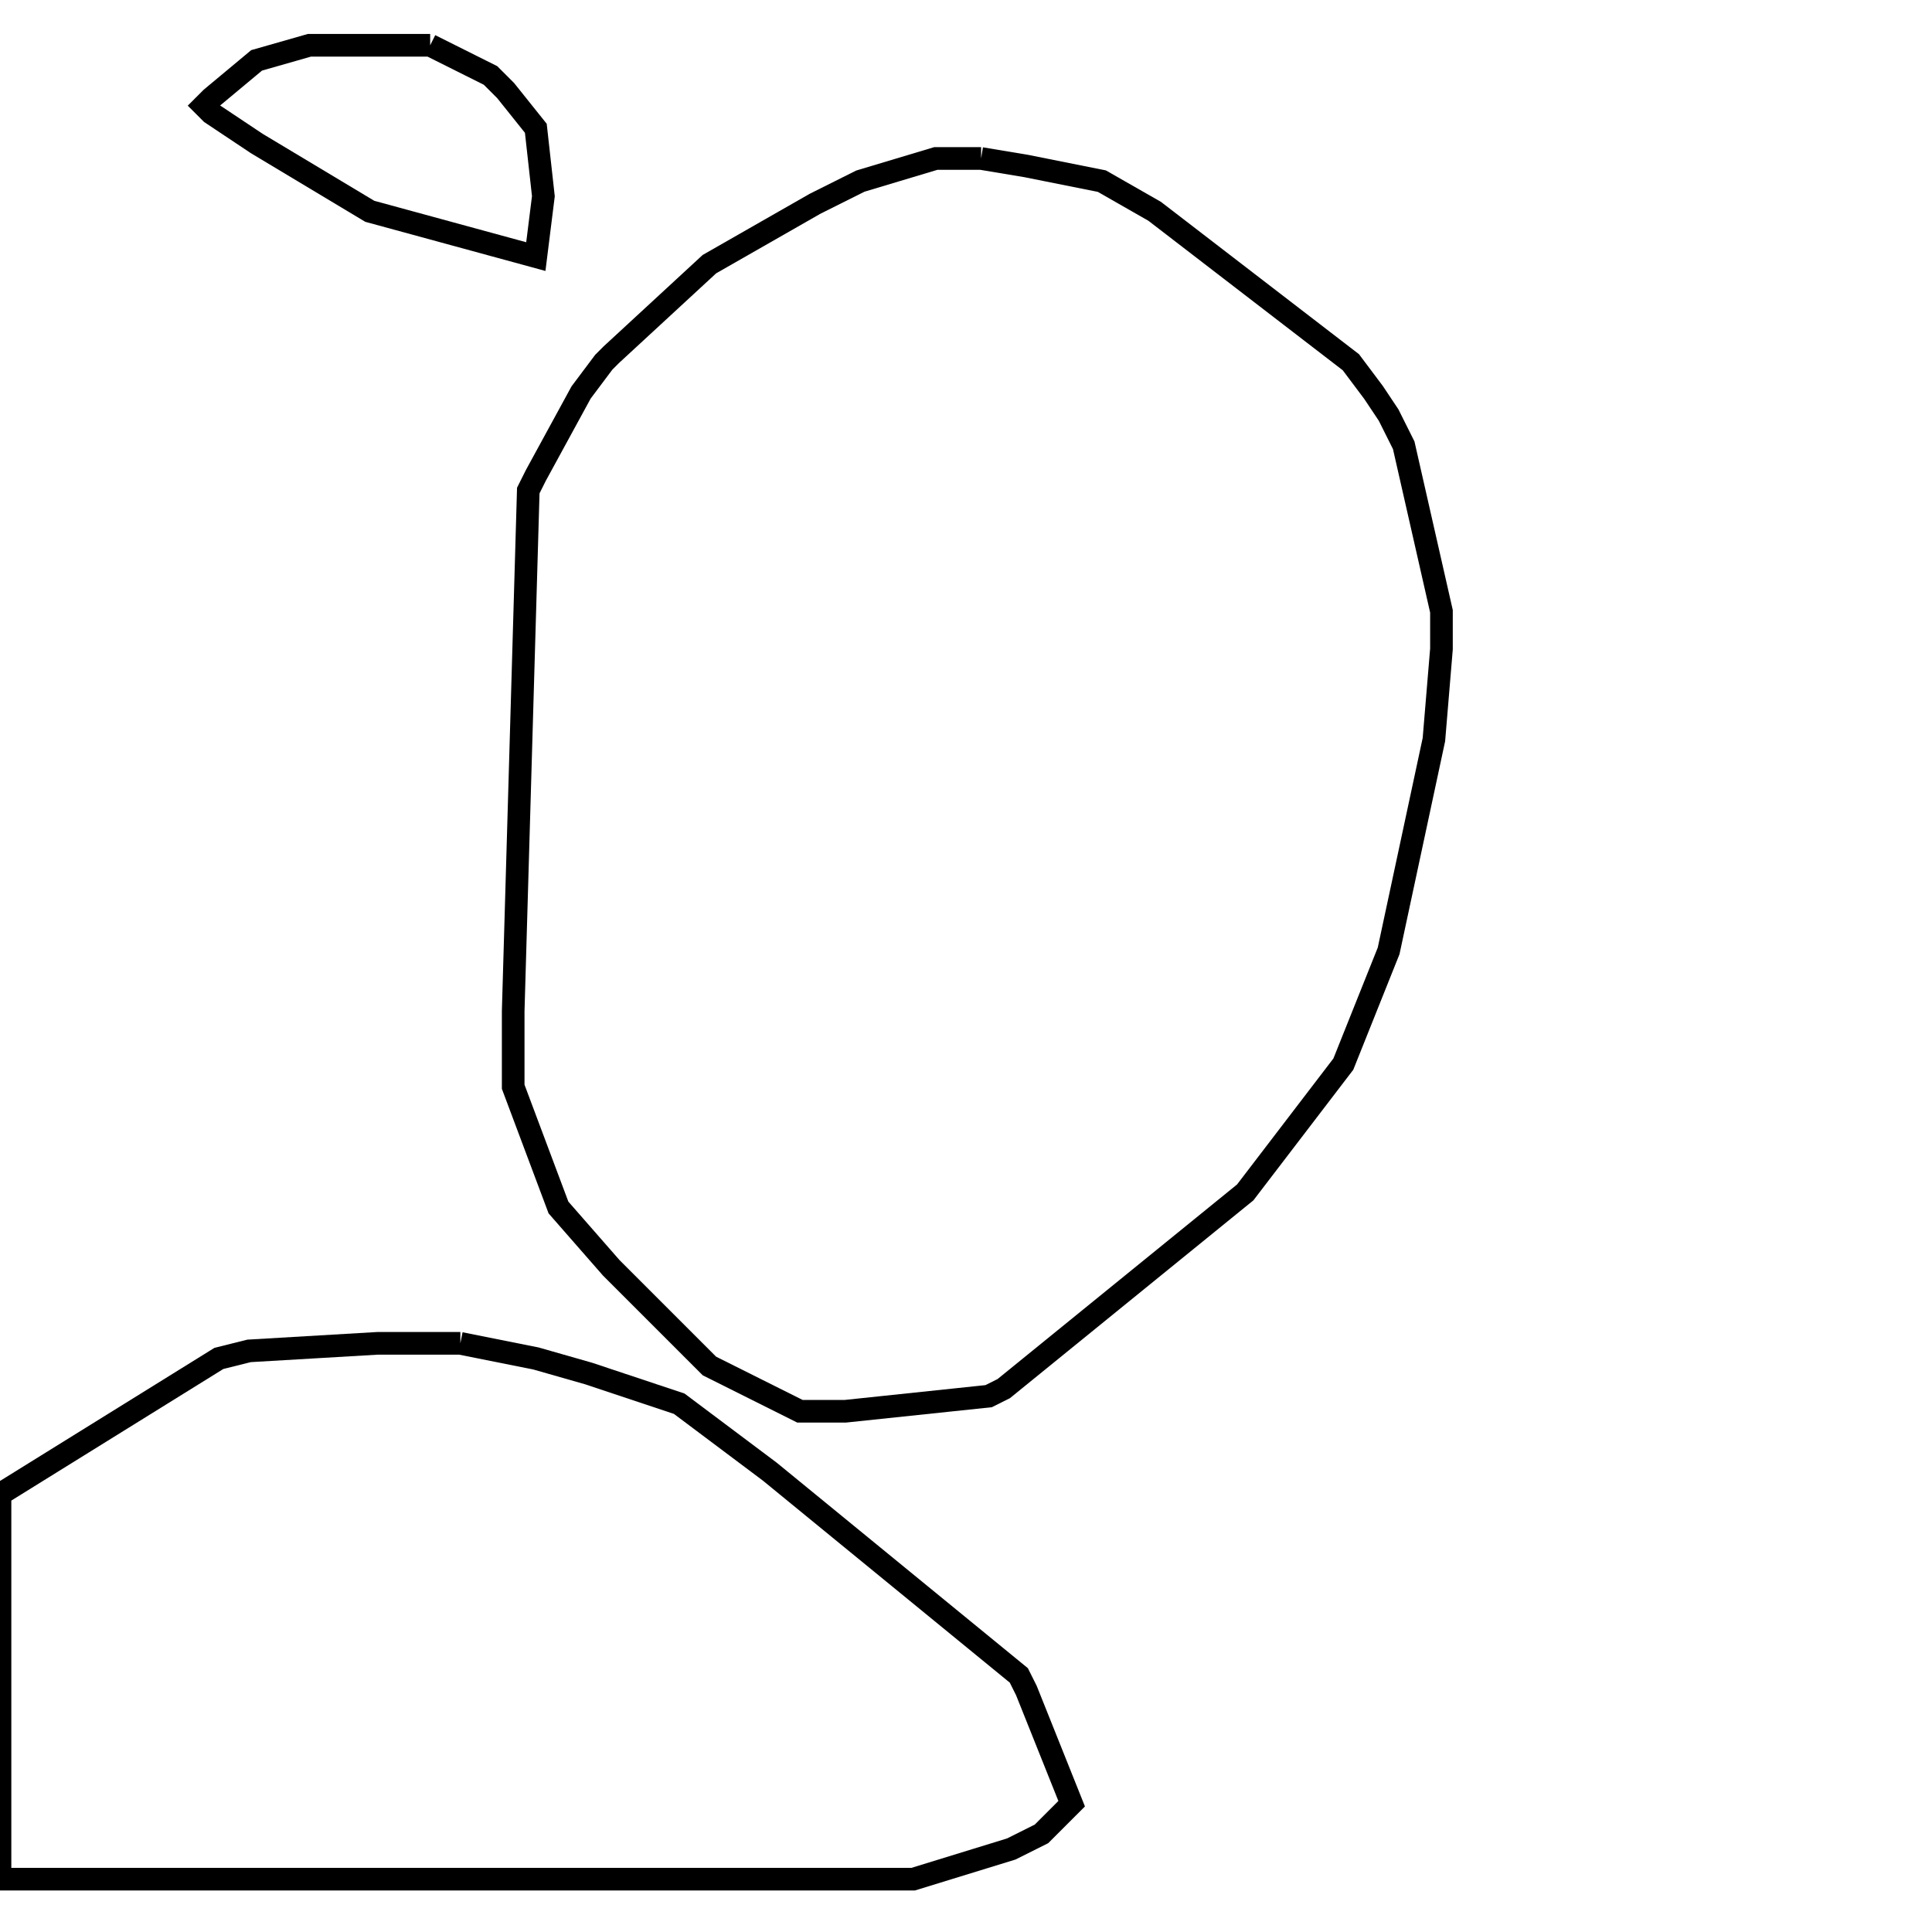 <svg width="256" height="256" xmlns="http://www.w3.org/2000/svg" fill-opacity="0" stroke="black" stroke-width="3" ><path d="M130 21 136 22 146 24 153 28 179 48 182 52 184 55 186 59 191 81 191 86 190 98 184 126 178 141 165 158 133 184 131 185 112 187 106 187 94 181 81 168 74 160 68 144 68 134 70 65 71 63 77 52 80 48 81 47 94 35 108 27 114 24 124 21 130 21 "/><path d="M61 178 71 180 78 182 90 186 102 195 135 222 136 224 142 239 138 243 134 245 121 249 0 249 0 198 29 180 33 179 50 178 61 178 "/><path d="M57 6 65 10 67 12 71 17 72 26 71 34 49 28 34 19 28 15 27 14 28 13 34 8 41 6 57 6 "/></svg>